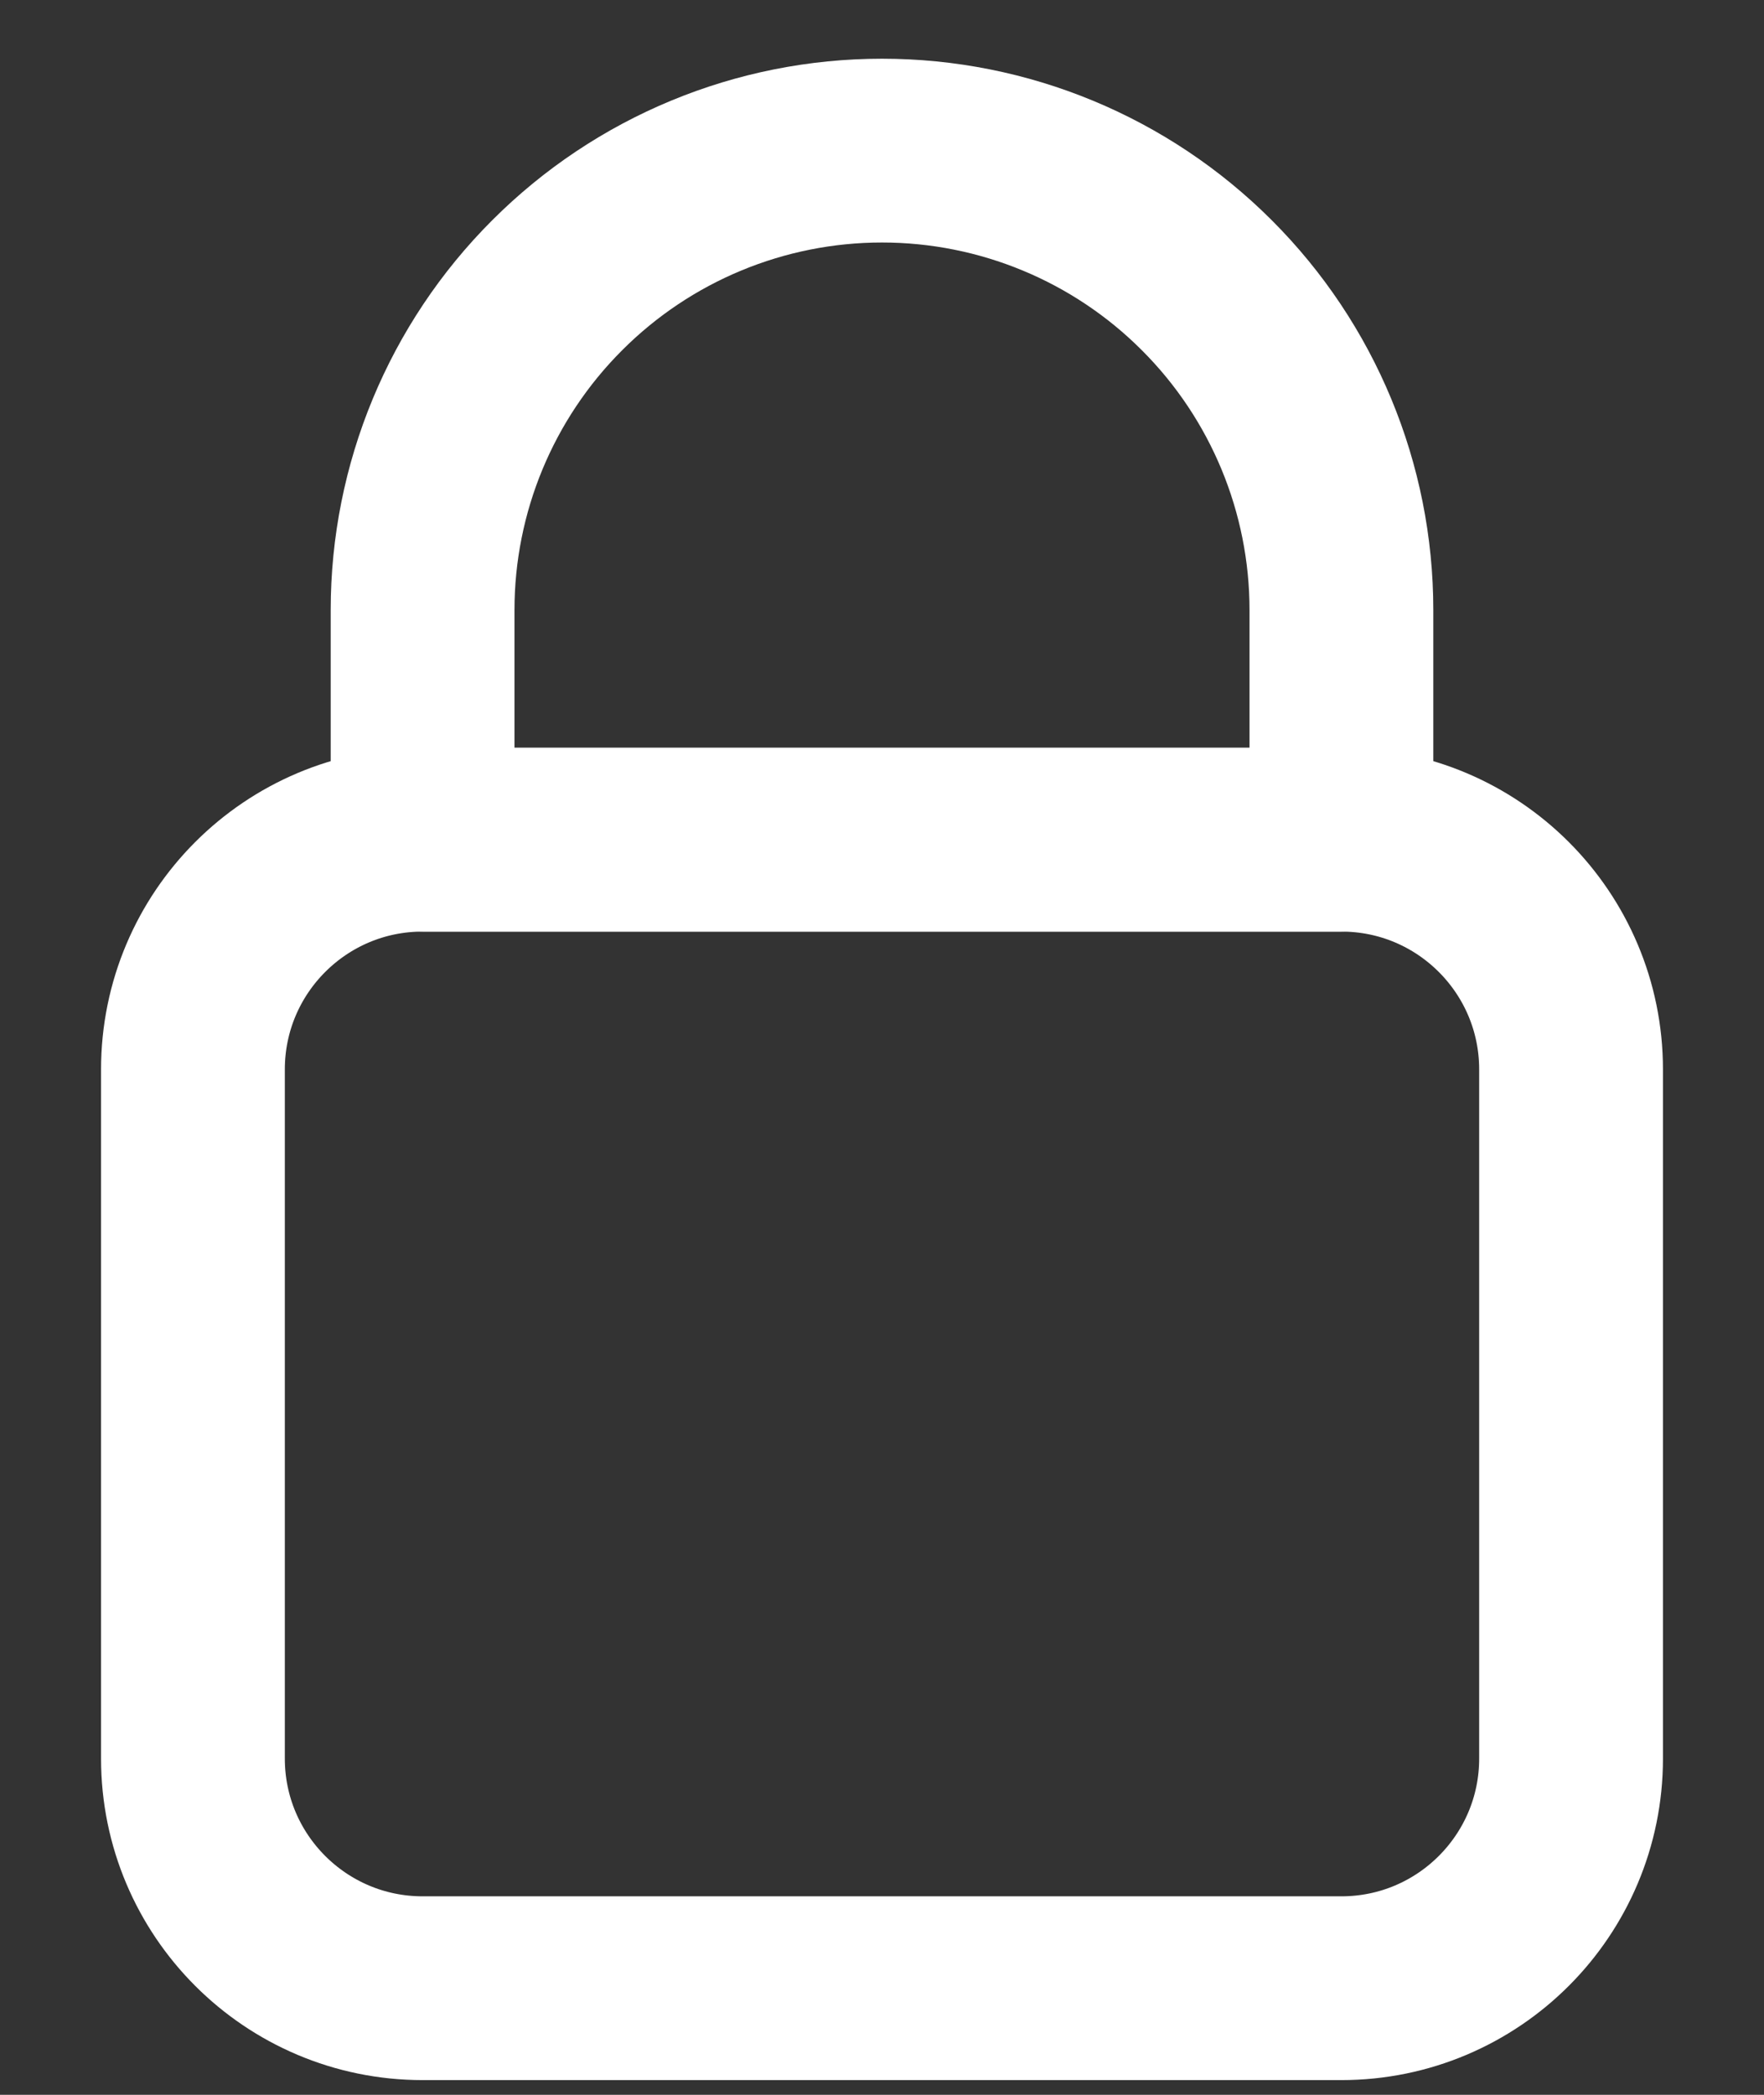 <svg width="16" height="19" viewBox="0 0 16 19" fill="none" xmlns="http://www.w3.org/2000/svg">
<rect x="0" y="0" width="16" height="19" fill="#333333" stroke="none"/>
<g id="Password">
<path id="Line" d="M12.167 7.616H3.833C2.683 7.616 1.75 8.549 1.75 9.7V15.95C1.75 17.1 2.683 18.033 3.833 18.033H12.167C13.317 18.033 14.25 17.1 14.25 15.95V9.7C14.25 8.549 13.317 7.616 12.167 7.616Z" stroke="white" stroke-width="1.667" stroke-linecap="round" stroke-linejoin="round"/>
<path id="Line_2" d="M8 1.366C6.895 1.366 5.835 1.805 5.054 2.587C4.272 3.368 3.833 4.428 3.833 5.533V7.616H12.167V5.533C12.167 4.428 11.728 3.368 10.946 2.587C10.165 1.805 9.105 1.366 8 1.366V1.366Z" stroke="white" stroke-width="1.667" stroke-linecap="round" stroke-linejoin="round"/>
</g>
</svg>

